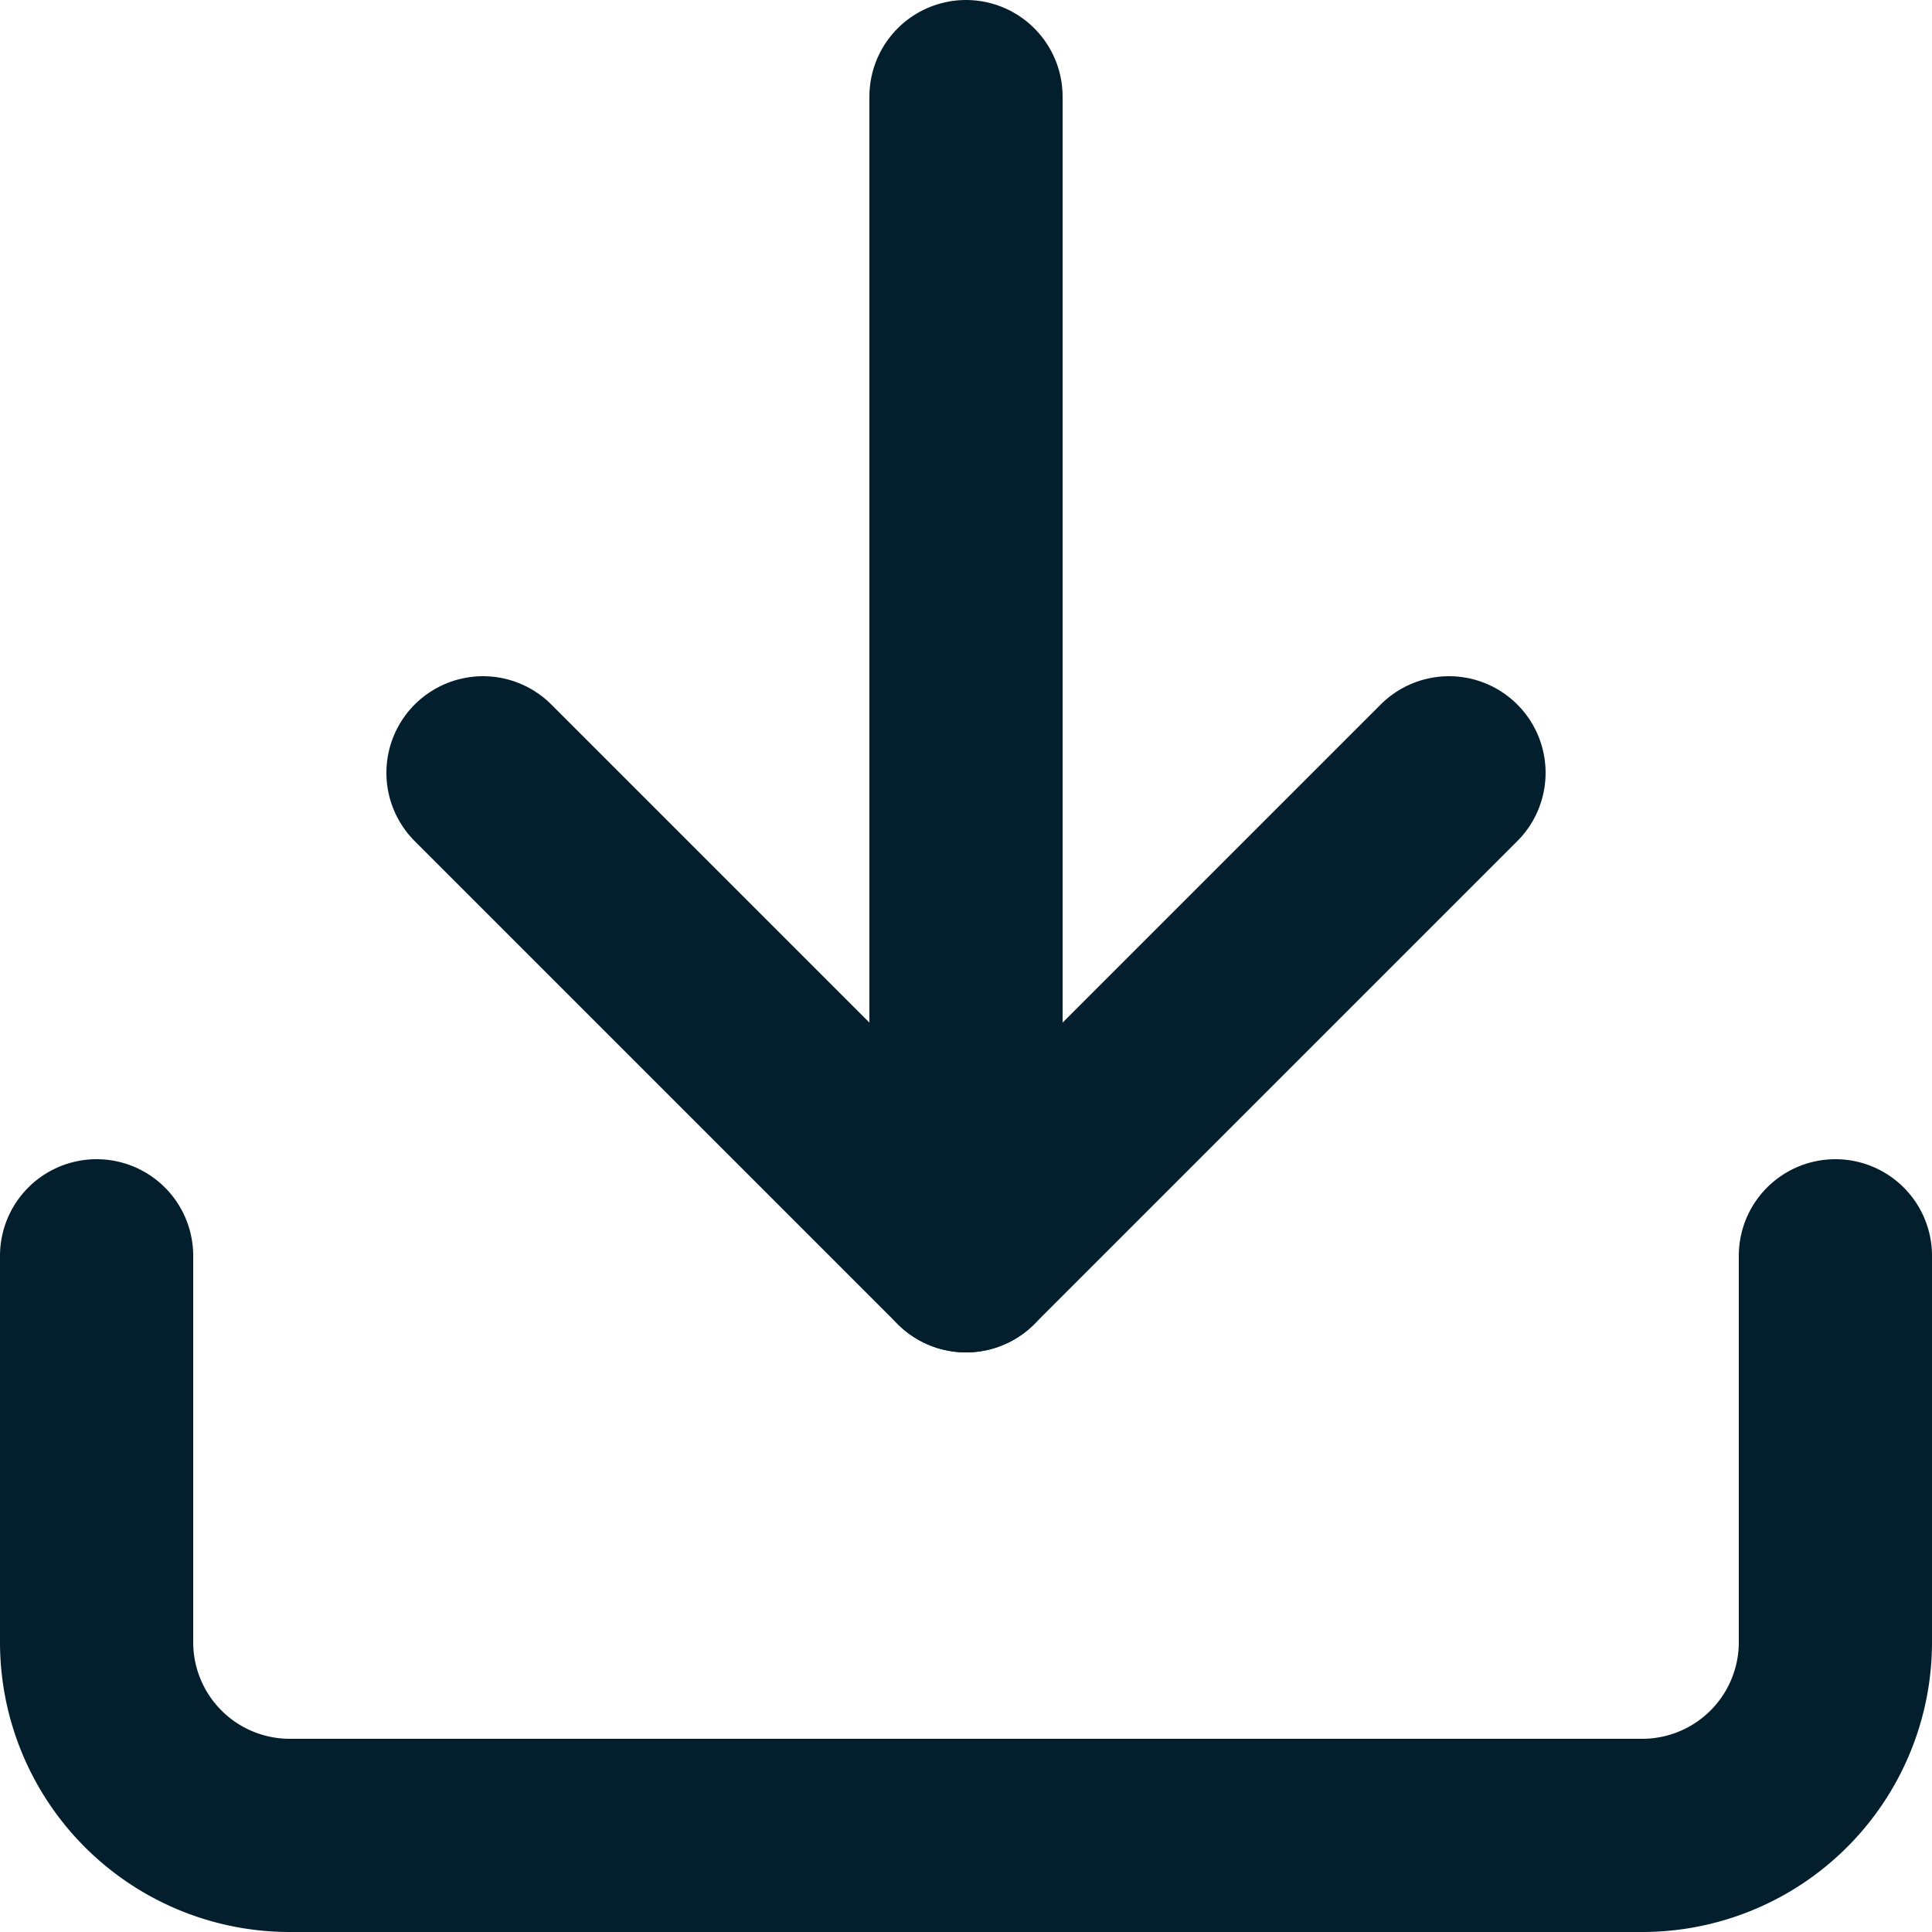 <svg xmlns="http://www.w3.org/2000/svg" width="20" height="20" viewBox="0 0 20 20">
  <g id="download" transform="translate(-2 -2)">
    <path id="Path_1030" data-name="Path 1030" d="M21,15v4a2,2,0,0,1-2,2H5a2,2,0,0,1-2-2V15" fill="none" stroke="#031f2d" stroke-linecap="round" stroke-linejoin="round" stroke-width="2"/>
    <path id="Path_1031" data-name="Path 1031" d="M7,10l5,5,5-5" fill="none" stroke="#031f2d" stroke-linecap="round" stroke-linejoin="round" stroke-width="2"/>
    <line id="Line_130" data-name="Line 130" y1="12" transform="translate(12 3)" fill="none" stroke="#031f2d" stroke-linecap="round" stroke-linejoin="round" stroke-width="2"/>
  </g>
</svg>
